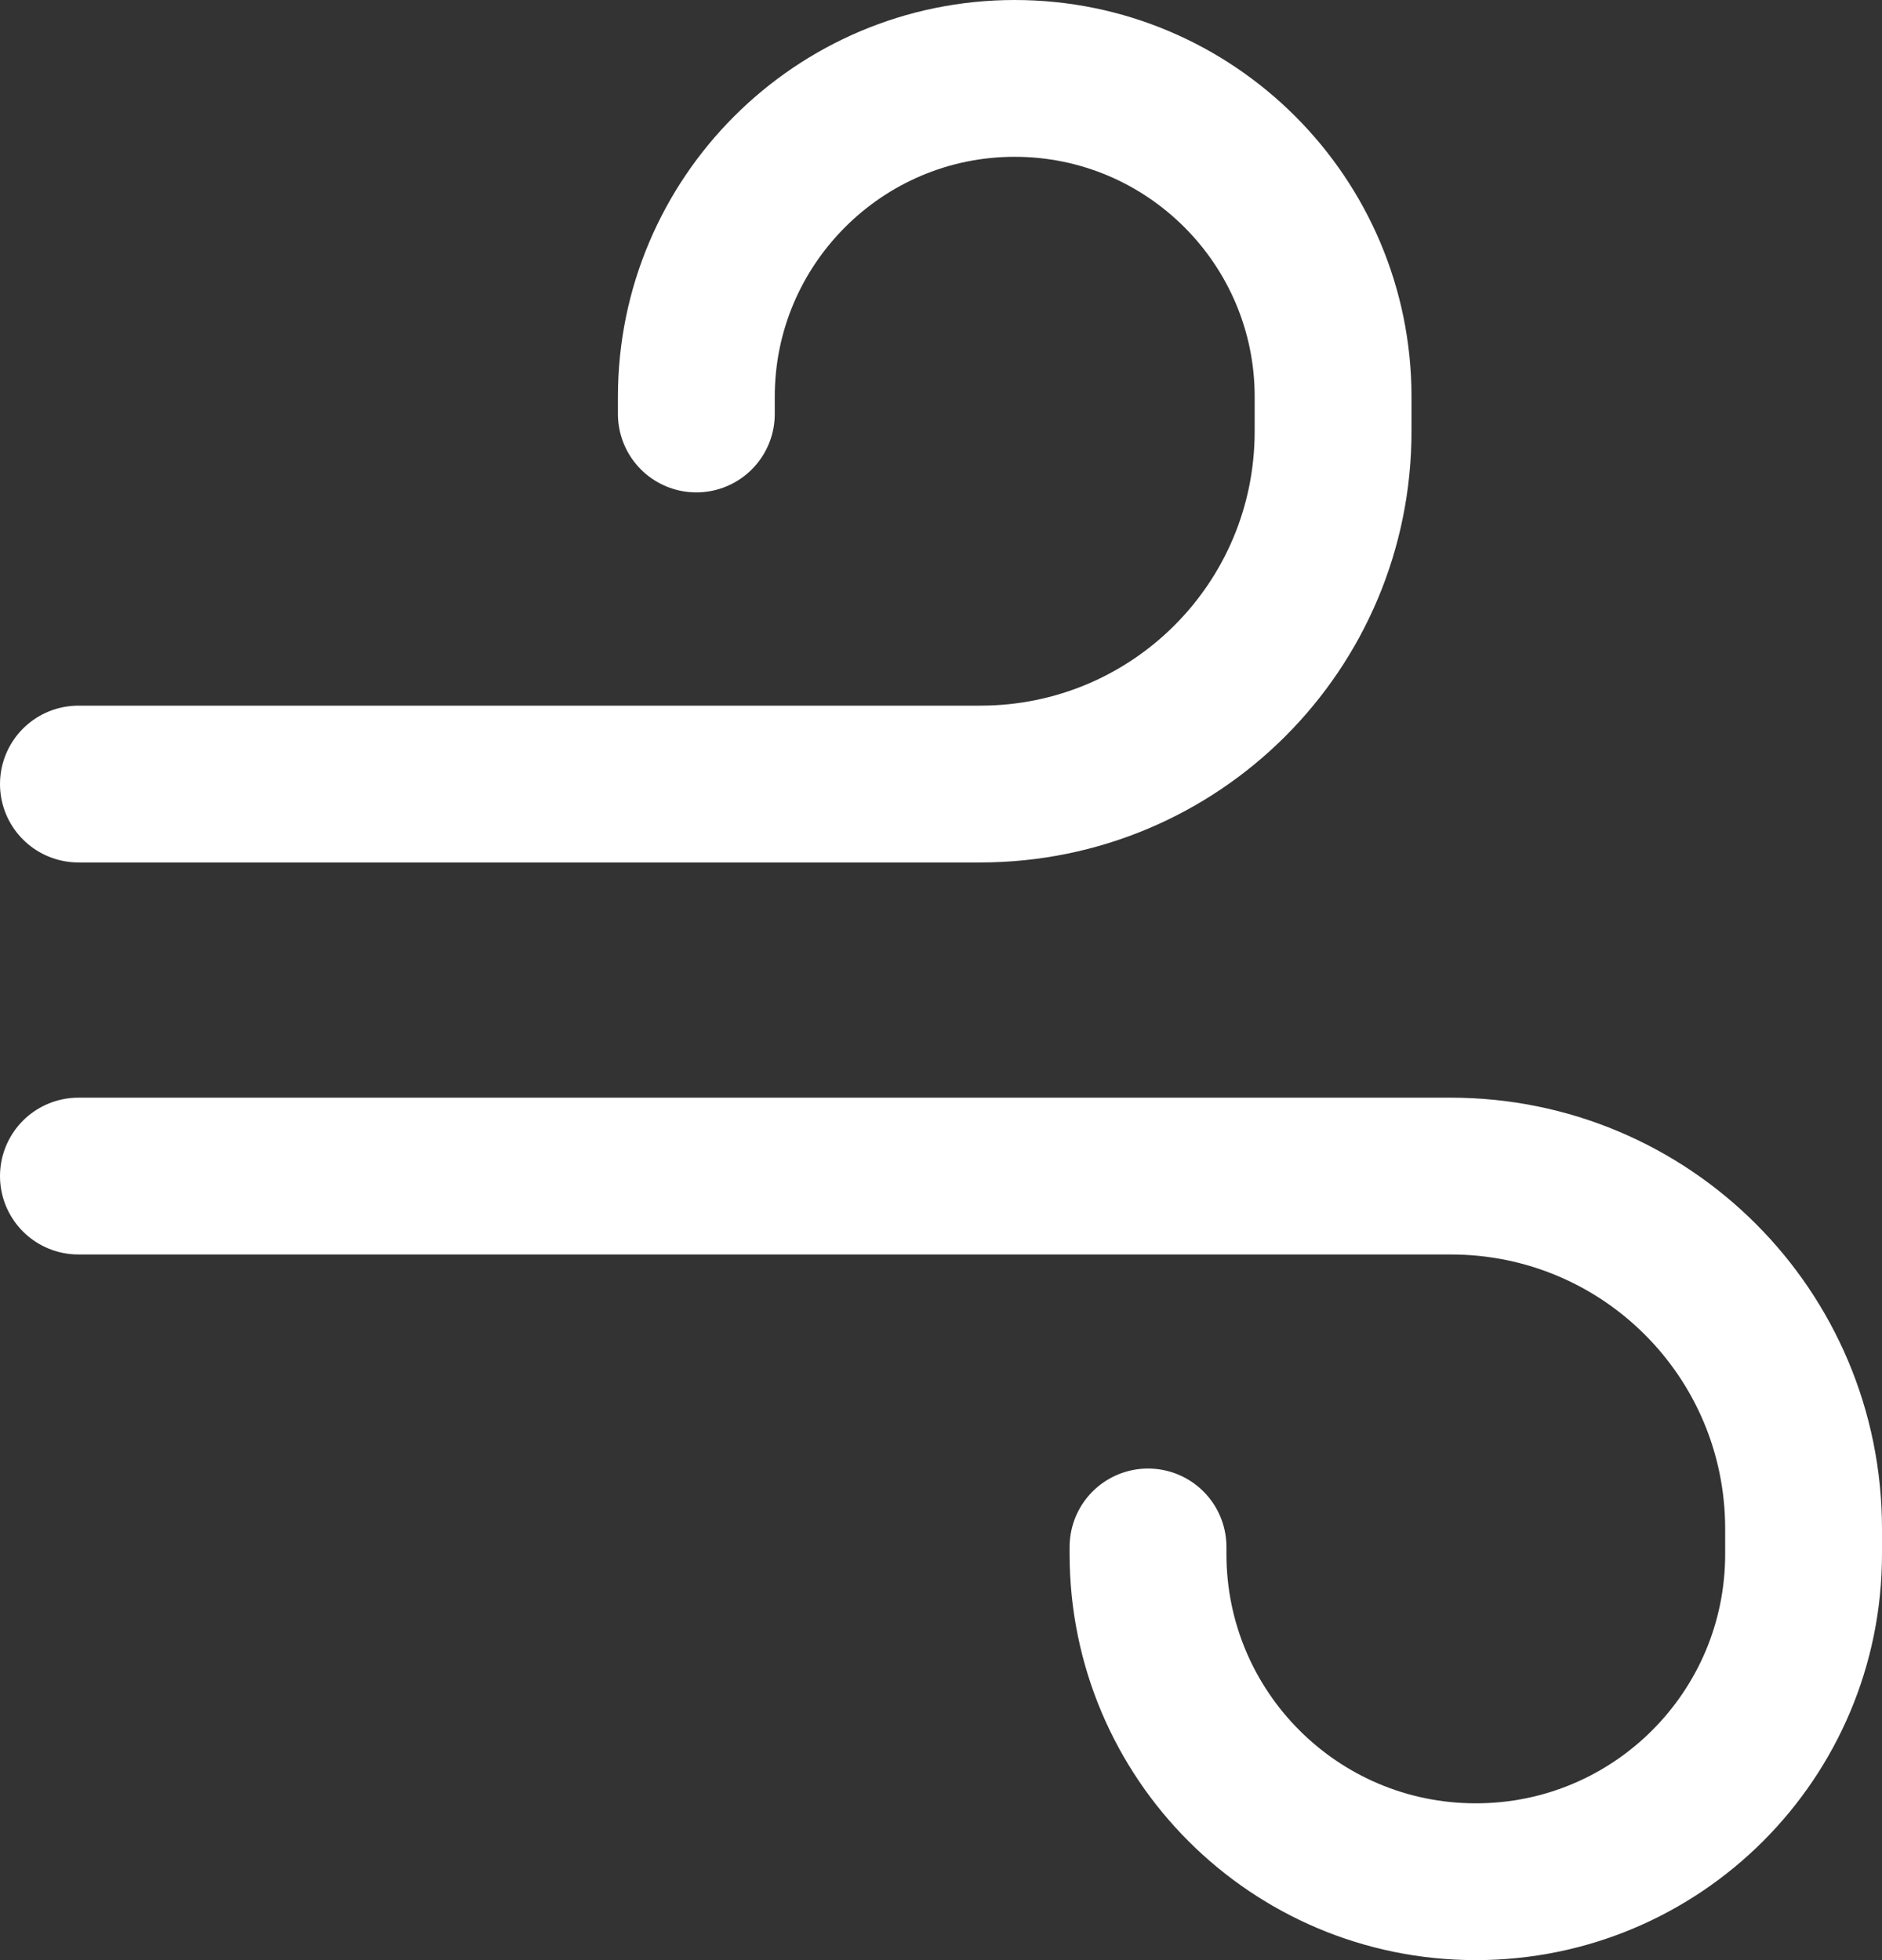 <?xml version="1.0" encoding="UTF-8"?>
<svg id="Livello_2" data-name="Livello 2" xmlns="http://www.w3.org/2000/svg" viewBox="0 0 24 25">
  <rect x="0" y="0" width="24" height="25" fill="#333333" stroke="none"/>
  <defs>
    <style>
      .cls-1 {
        fill: none;
        stroke: #fff;
        stroke-linecap: round;
        stroke-linejoin: round;
        stroke-width: 2px;
      }
    </style>
  </defs>
  <g id="Livello_1-2" data-name="Livello 1">
    <g>
      <path class="cls-1" d="m1,10h11.5c2.49,0,4.5-2.01,4.5-4.5v-.44c0-2.24-1.82-4.06-4.06-4.06h0c-2.24,0-4.06,1.82-4.06,4.06v.22"/>
      <path class="cls-1" d="m1,15h17.5c2.49,0,4.5,2.01,4.5,4.5v.32c0,2.31-1.87,4.18-4.18,4.18h0c-2.31,0-4.18-1.87-4.18-4.18v-.09"/>
    </g>
  </g>
</svg>
